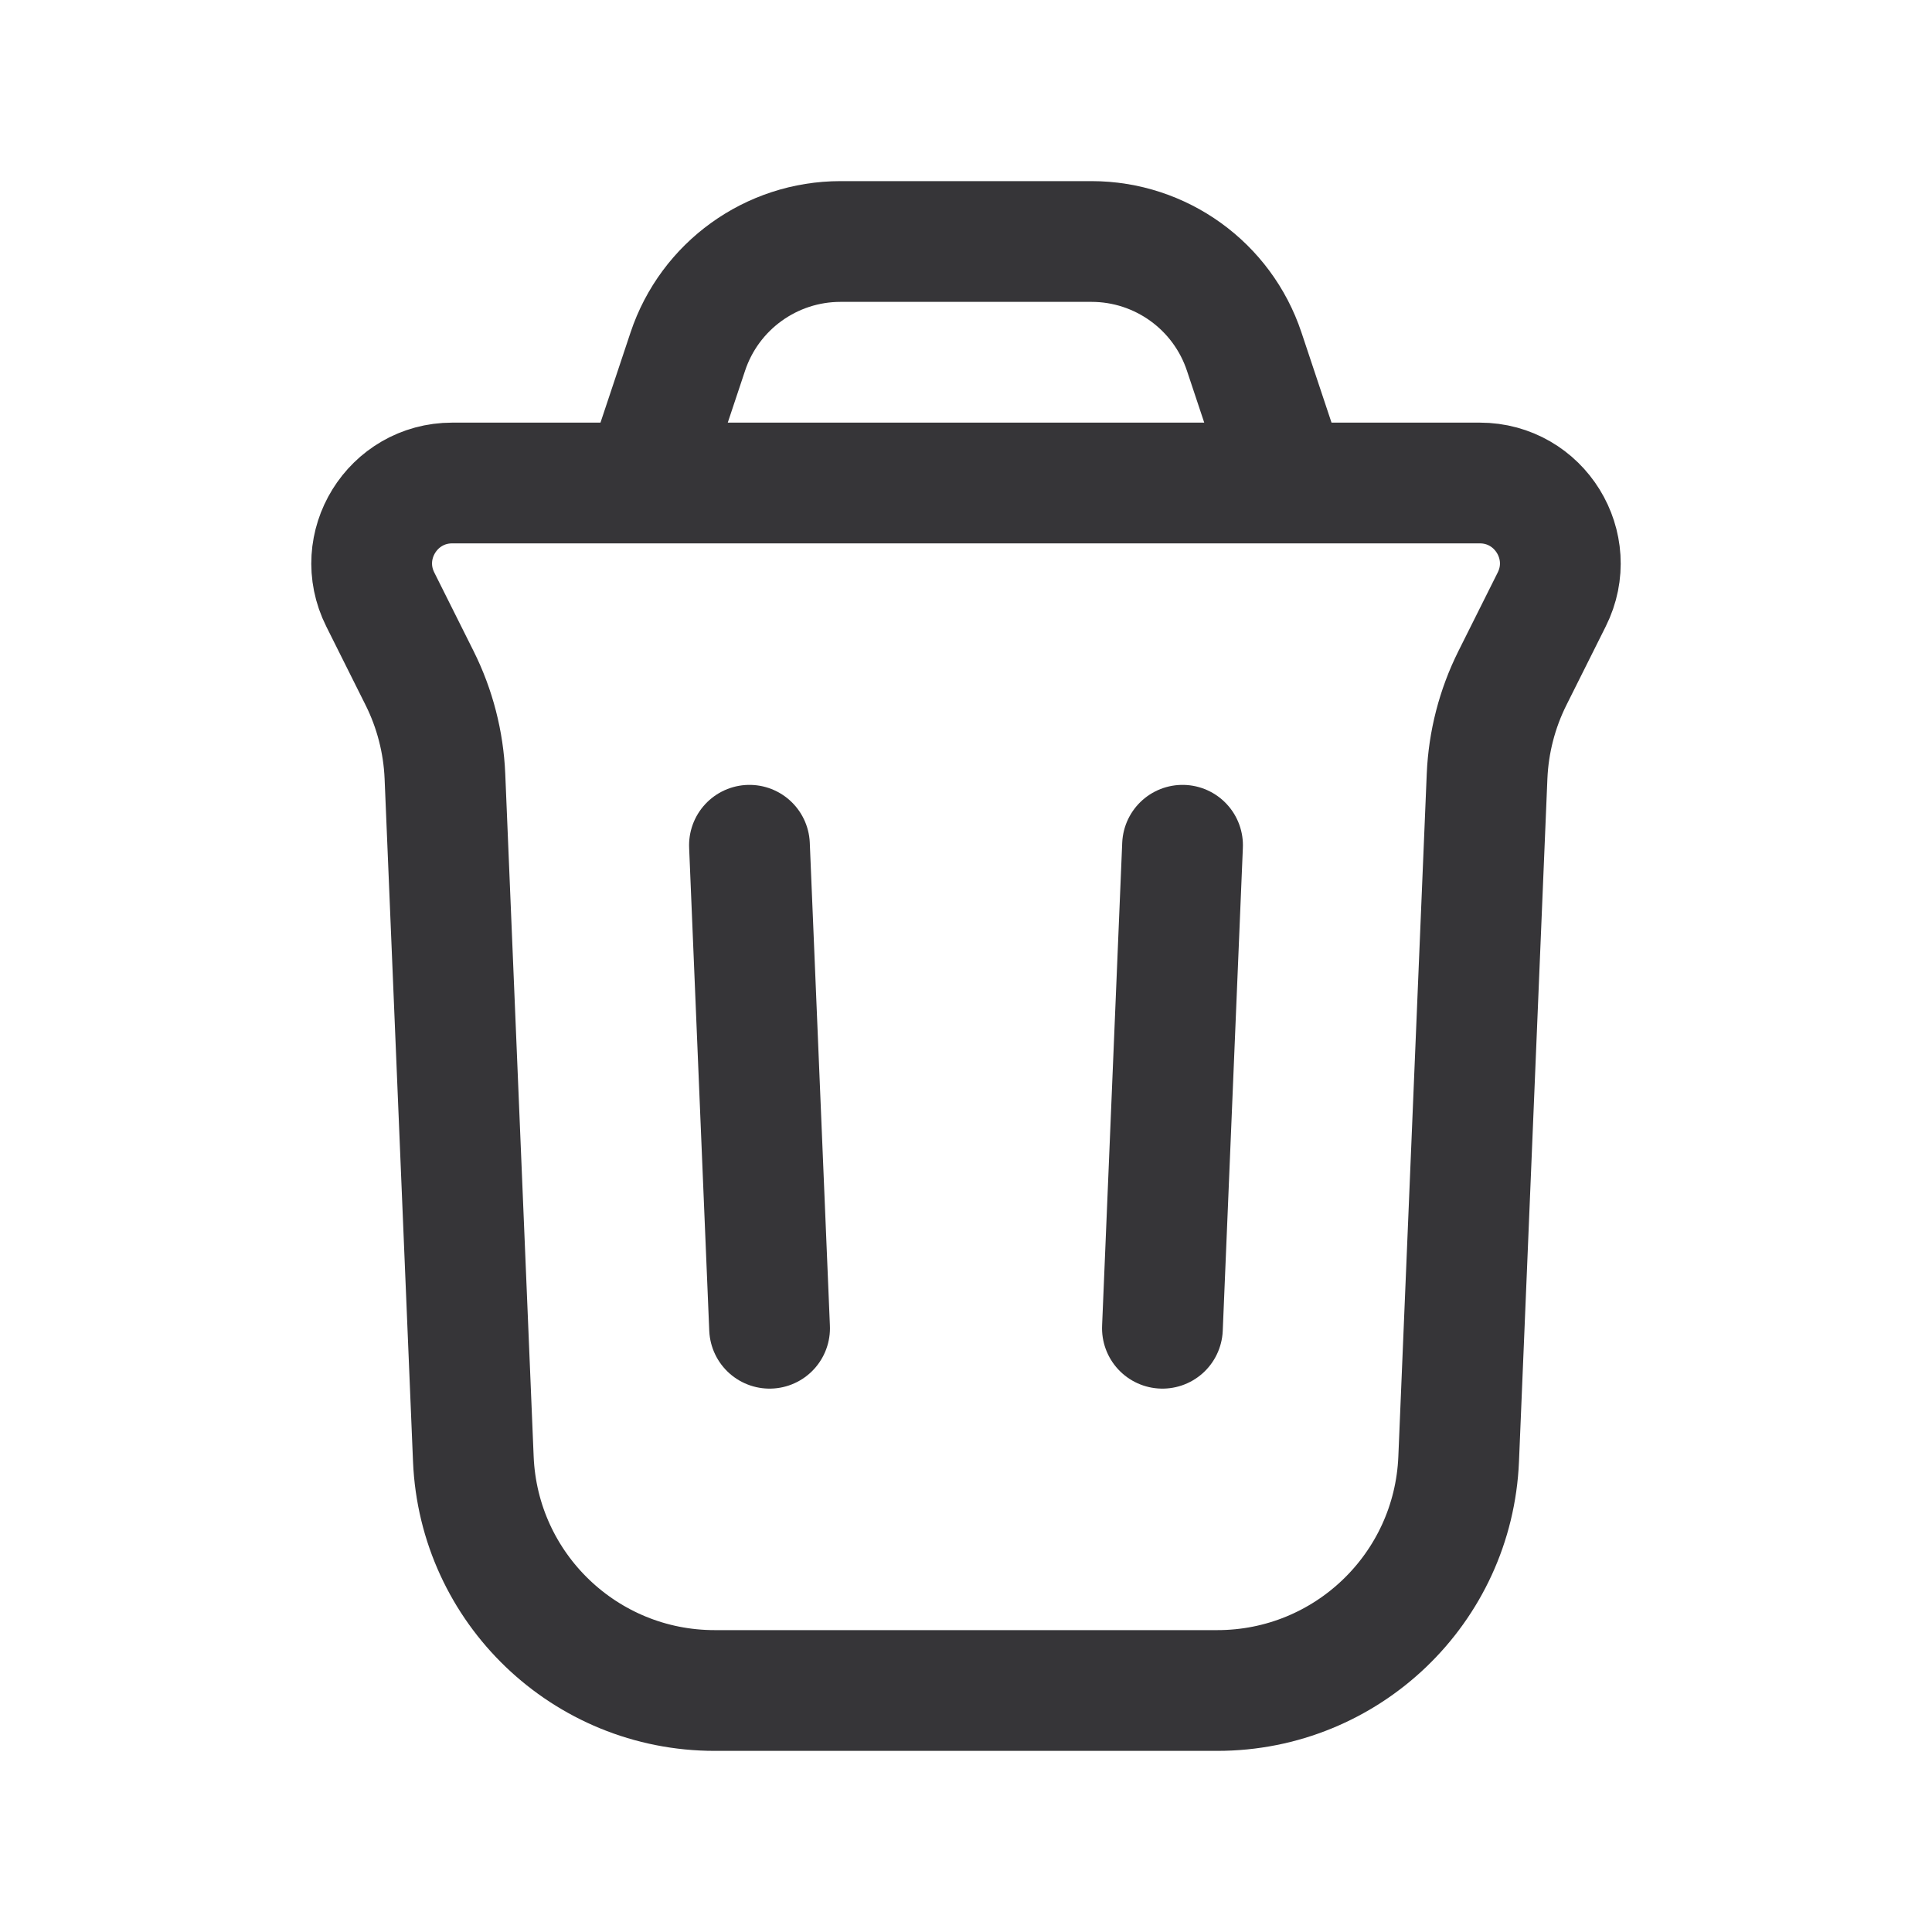 <svg viewBox="0 0 24 24" fill="none" stroke="#363538" xmlns="http://www.w3.org/2000/svg">
<path d="M8 6L8.544 4.368C8.816 3.551 9.581 3 10.441 3H13.559C14.419 3 15.184 3.551 15.456 4.368L16 6M8 6H5.618C4.875 6 4.391 6.782 4.724 7.447L5.213 8.425C5.402 8.804 5.509 9.219 5.527 9.642L5.88 18.125C5.947 19.732 7.269 21 8.878 21H15.122C16.731 21 18.053 19.732 18.12 18.125L18.473 9.642C18.491 9.219 18.598 8.804 18.787 8.425L19.276 7.447C19.609 6.782 19.125 6 18.382 6H16M8 6H16M14.44 16.5L14.69 10.5M9.56 16.5L9.31 10.5" stroke-width="1.5" stroke-linecap="round" stroke-linejoin="round"/>
</svg>

